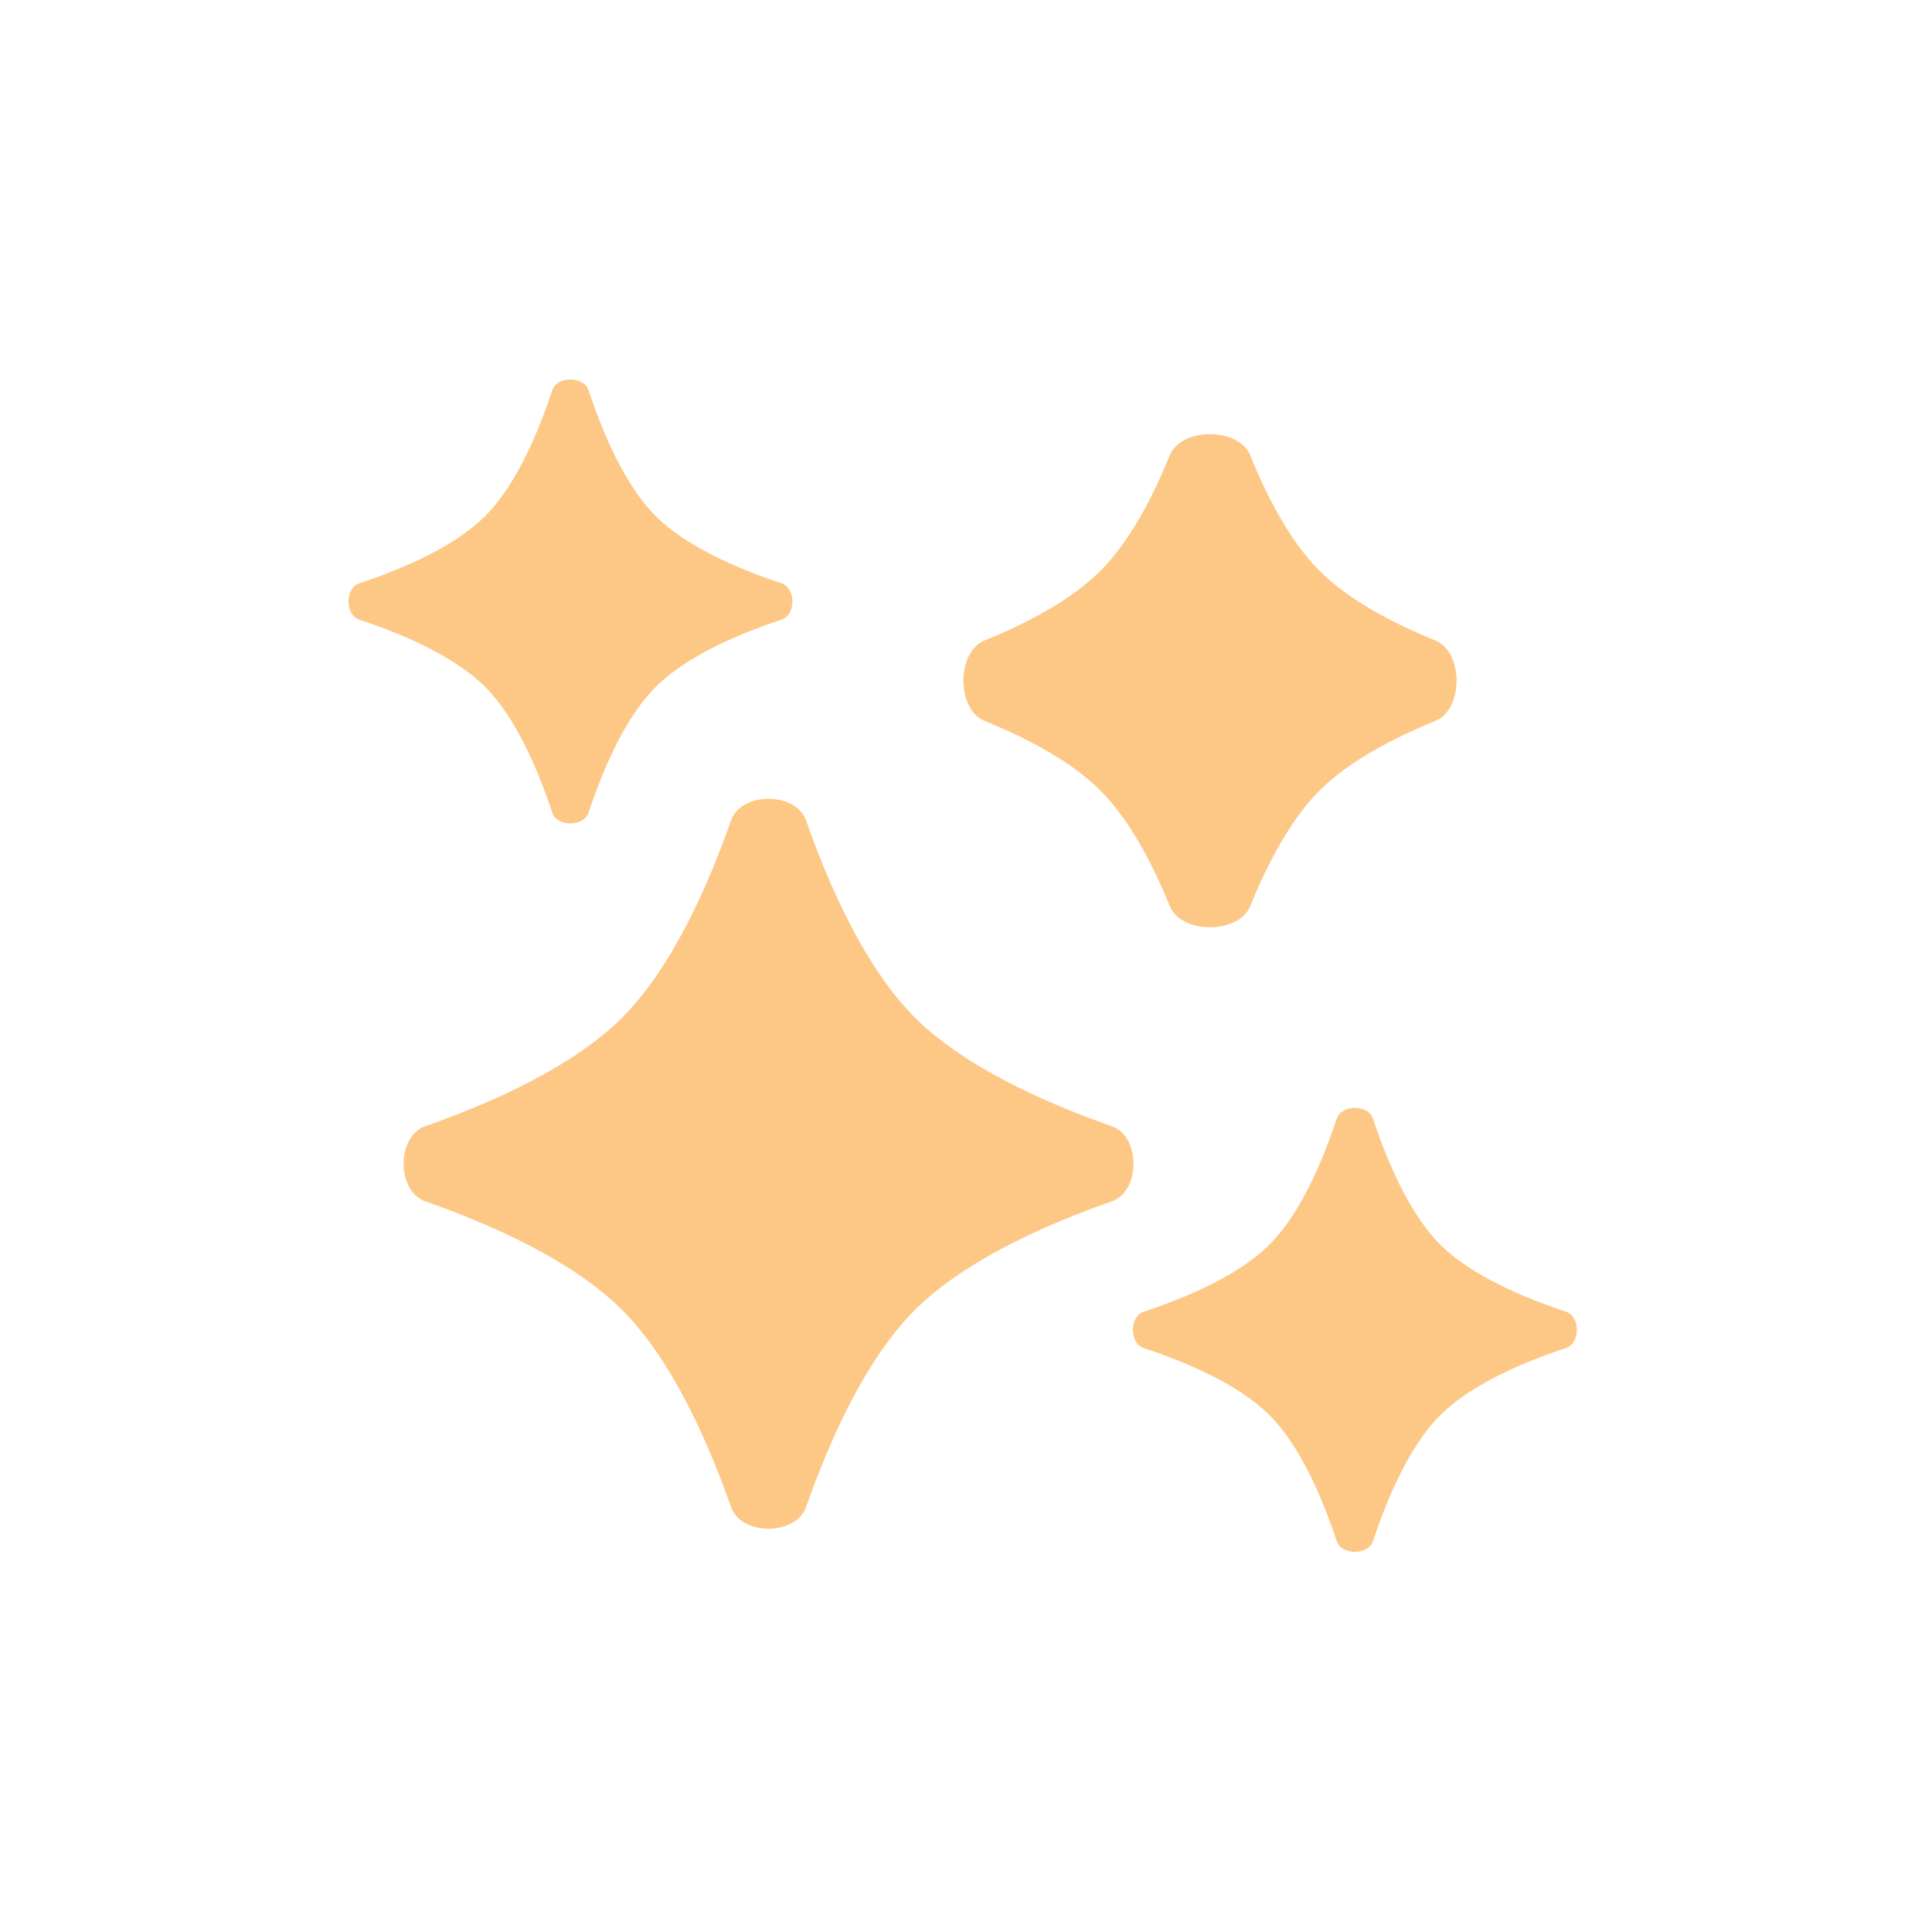 <svg width="58" height="58" viewBox="0 0 58 58" fill="none" xmlns="http://www.w3.org/2000/svg">
<path d="M21.946 24.629C22.249 23.765 23.895 23.765 24.198 24.629C24.923 26.695 26.005 29.087 27.464 30.546C28.922 32.005 31.315 33.086 33.38 33.811C34.244 34.114 34.244 35.76 33.38 36.064C31.315 36.788 28.922 37.87 27.464 39.329C26.005 40.788 24.923 43.18 24.198 45.245C23.895 46.109 22.249 46.109 21.946 45.245C21.221 43.18 20.139 40.788 18.68 39.329C17.221 37.87 14.829 36.788 12.764 36.064C11.9 35.76 11.9 34.114 12.764 33.811C14.829 33.086 17.221 32.005 18.68 30.546C20.139 29.087 21.221 26.695 21.946 24.629Z" fill="#FDC886"/>
<path d="M40.128 33.586C40.272 33.151 41.077 33.151 41.22 33.586C41.64 34.856 42.307 36.433 43.236 37.362C44.165 38.291 45.742 38.958 47.012 39.377C47.447 39.521 47.447 40.326 47.012 40.47C45.742 40.89 44.165 41.557 43.236 42.486C42.307 43.414 41.64 44.992 41.22 46.262C41.077 46.697 40.272 46.697 40.128 46.262C39.708 44.992 39.041 43.414 38.112 42.486C37.183 41.557 35.606 40.89 34.336 40.47C33.901 40.326 33.901 39.521 34.336 39.377C35.606 38.958 37.183 38.291 38.112 37.362C39.041 36.433 39.708 34.856 40.128 33.586Z" fill="#FDC886"/>
<path d="M16.579 11.719C16.722 11.284 17.527 11.284 17.671 11.719C18.091 12.989 18.758 14.566 19.687 15.495C20.616 16.424 22.193 17.09 23.463 17.511C23.898 17.654 23.898 18.459 23.463 18.603C22.193 19.023 20.616 19.69 19.687 20.619C18.758 21.547 18.091 23.125 17.671 24.395C17.527 24.829 16.722 24.829 16.579 24.395C16.159 23.125 15.492 21.547 14.563 20.619C13.634 19.69 12.057 19.023 10.787 18.603C10.352 18.459 10.352 17.654 10.787 17.511C12.057 17.09 13.634 16.424 14.563 15.495C15.492 14.566 16.159 12.989 16.579 11.719Z" fill="#FDC886"/>
<path d="M35.116 13.67C35.46 12.821 37.189 12.821 37.533 13.67C38.054 14.953 38.746 16.27 39.618 17.142C40.491 18.014 41.807 18.706 43.09 19.227C43.939 19.571 43.939 21.3 43.09 21.644C41.807 22.165 40.491 22.857 39.618 23.729C38.746 24.602 38.054 25.918 37.533 27.201C37.189 28.05 35.46 28.05 35.116 27.201C34.596 25.918 33.903 24.602 33.031 23.729C32.159 22.857 30.842 22.165 29.559 21.644C28.71 21.3 28.71 19.571 29.559 19.227C30.842 18.706 32.159 18.014 33.031 17.142C33.903 16.27 34.596 14.953 35.116 13.67Z" fill="#FDC886"/>
</svg>
